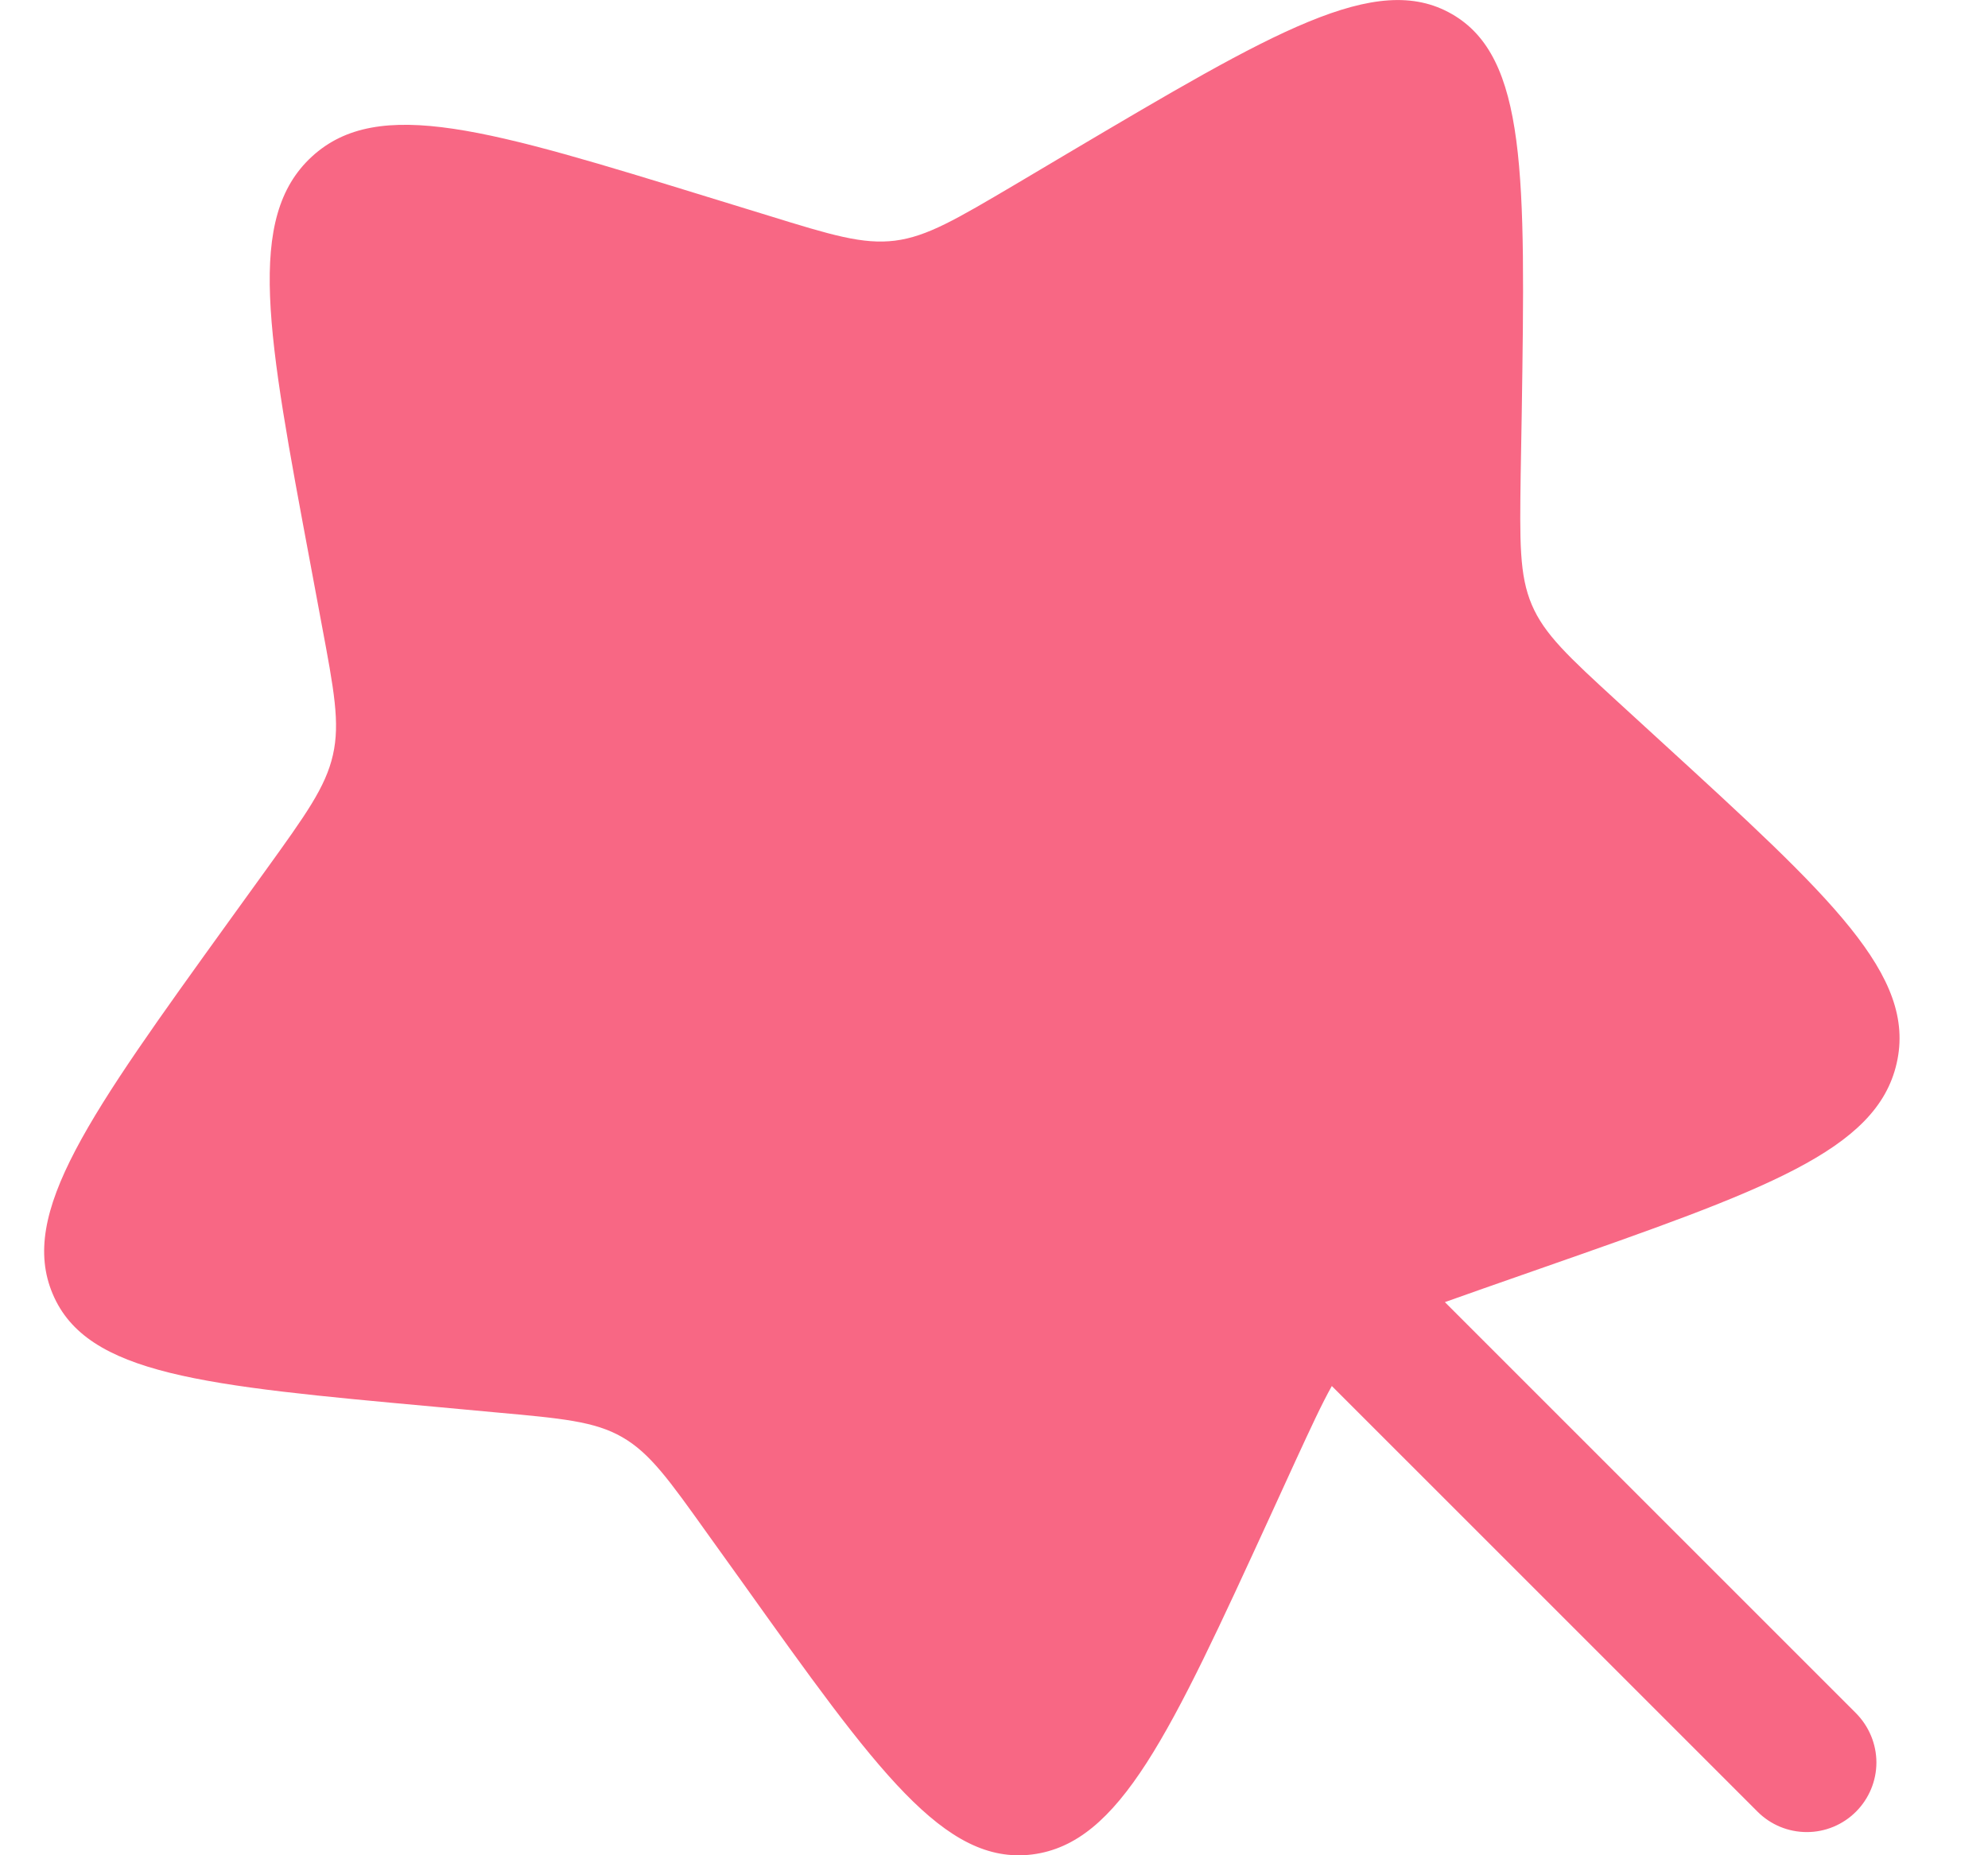 <svg width="15" height="14" viewBox="0 0 15 14" fill="none" xmlns="http://www.w3.org/2000/svg">
    <path d="M8.058 1.156L7.657 1.394C7.216 1.654 6.996 1.785 6.753 1.816C6.51 1.846 6.273 1.774 5.798 1.627L5.365 1.494C3.693 0.979 2.856 0.721 2.354 1.181C1.852 1.642 2.016 2.514 2.343 4.26L2.427 4.711C2.52 5.207 2.567 5.455 2.512 5.697C2.457 5.94 2.306 6.149 2.005 6.567L1.73 6.948C0.67 8.419 0.139 9.155 0.398 9.765C0.656 10.375 1.533 10.456 3.286 10.616L3.74 10.658C4.237 10.703 4.487 10.725 4.695 10.845C4.904 10.965 5.048 11.167 5.337 11.572L5.601 11.94C6.617 13.364 7.125 14.076 7.788 13.994C8.451 13.91 8.829 13.086 9.584 11.441L9.779 11.015C9.889 10.777 9.971 10.598 10.049 10.459L13.261 13.671C13.36 13.77 13.493 13.825 13.633 13.825C13.772 13.825 13.905 13.77 14.004 13.671C14.102 13.573 14.158 13.439 14.158 13.3C14.158 13.161 14.102 13.027 14.004 12.928L10.902 9.826L11.19 9.724L11.627 9.571C13.316 8.98 14.161 8.684 14.311 8.023C14.462 7.361 13.819 6.772 12.533 5.595L12.2 5.29C11.835 4.955 11.653 4.787 11.558 4.564C11.463 4.341 11.467 4.087 11.474 3.578L11.482 3.115C11.509 1.326 11.522 0.43 10.953 0.105C10.383 -0.221 9.609 0.238 8.058 1.156Z" fill="#F86784"/>
</svg>
